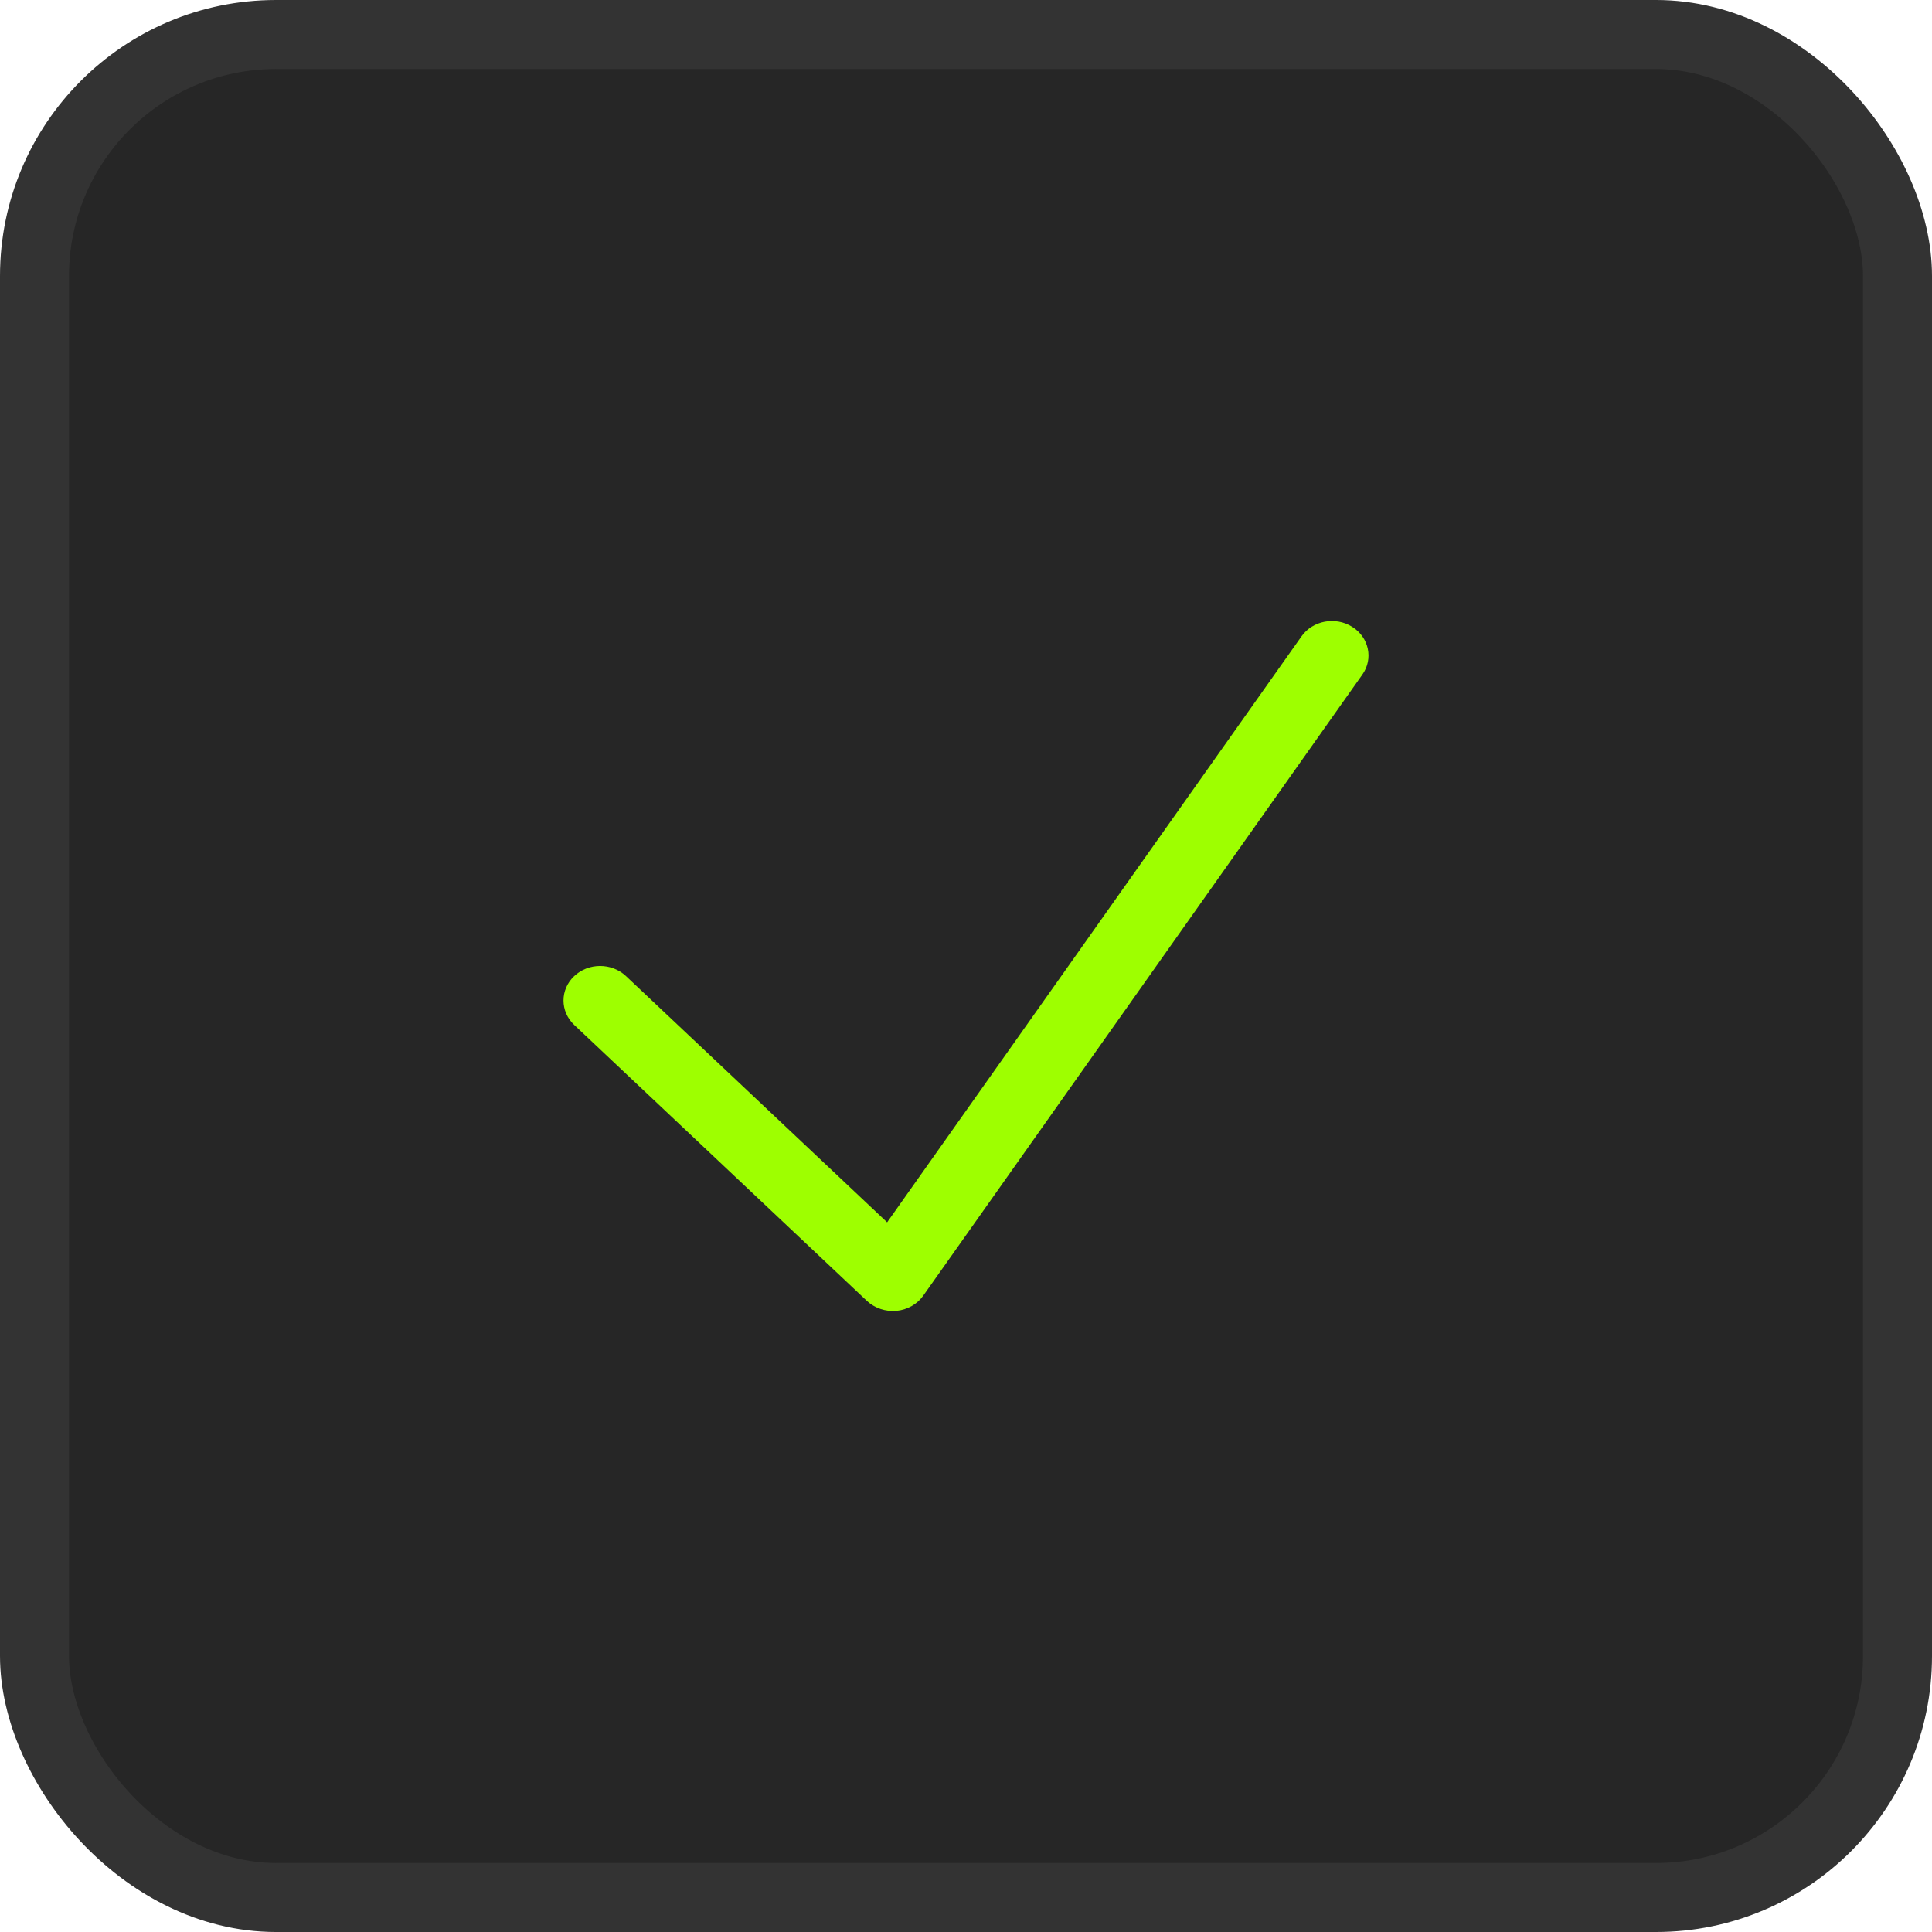 <svg width="28" height="28" viewBox="0 0 28 28" fill="none" xmlns="http://www.w3.org/2000/svg">
<rect x="0.5" y="0.5" width="27" height="27" rx="3.5" fill="#262626"/>
<rect x="0.5" y="0.5" width="27" height="27" rx="3.5" stroke="#333333"/>
<path fill-rule="evenodd" clip-rule="evenodd" d="M19.597 9.084C19.841 9.237 19.907 9.548 19.744 9.777L13.381 18.777C13.293 18.902 13.15 18.983 12.992 18.998C12.834 19.012 12.677 18.959 12.564 18.854L8.322 14.854C8.115 14.658 8.115 14.342 8.322 14.146C8.529 13.951 8.865 13.951 9.072 14.146L12.857 17.715L18.862 9.223C19.024 8.993 19.353 8.931 19.597 9.084Z" fill="#9EFF00"/>
</svg>
